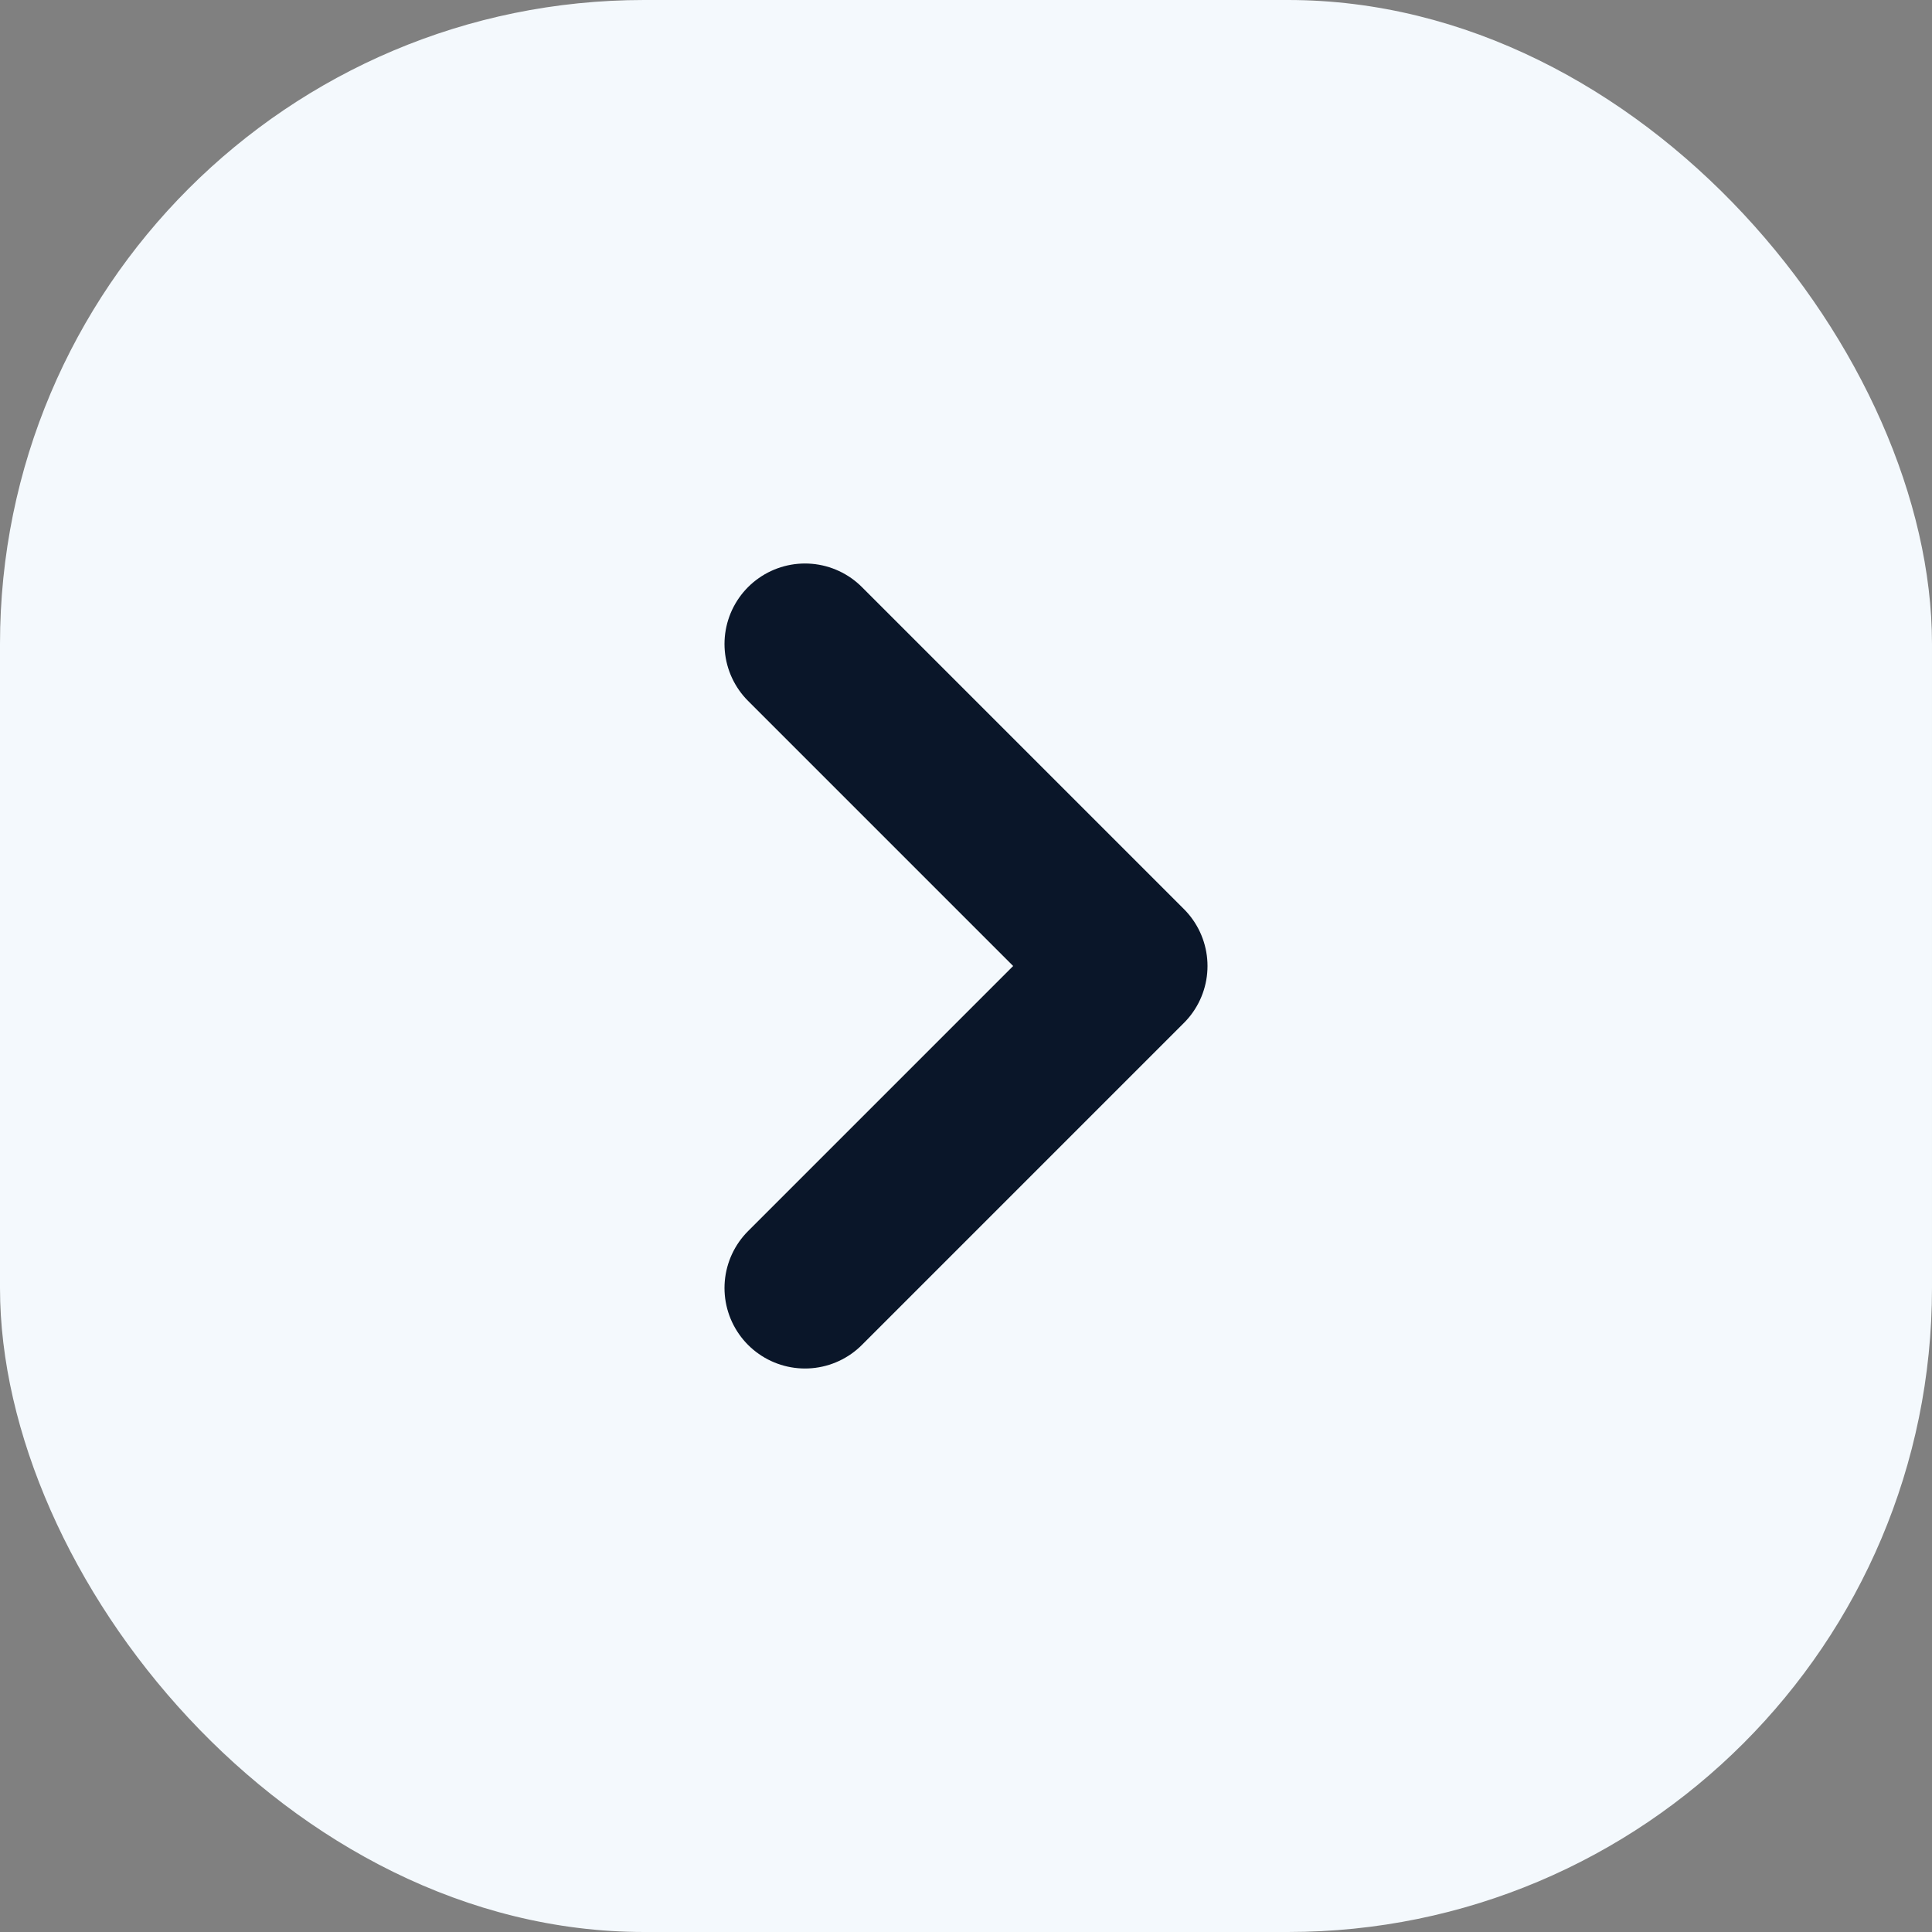 <svg width="24" height="24" viewBox="0 0 24 24" fill="none" xmlns="http://www.w3.org/2000/svg">
<rect x="0" y="0" width="24" height="24" fill="#808080" stroke="none"/>
<rect width="24" height="24" rx="8" fill="#F4F9FD"/>
<path d="M10 16L14 12L10 8" stroke="#0A1629" stroke-width="2" stroke-linecap="round" stroke-linejoin="round"/>
</svg>
